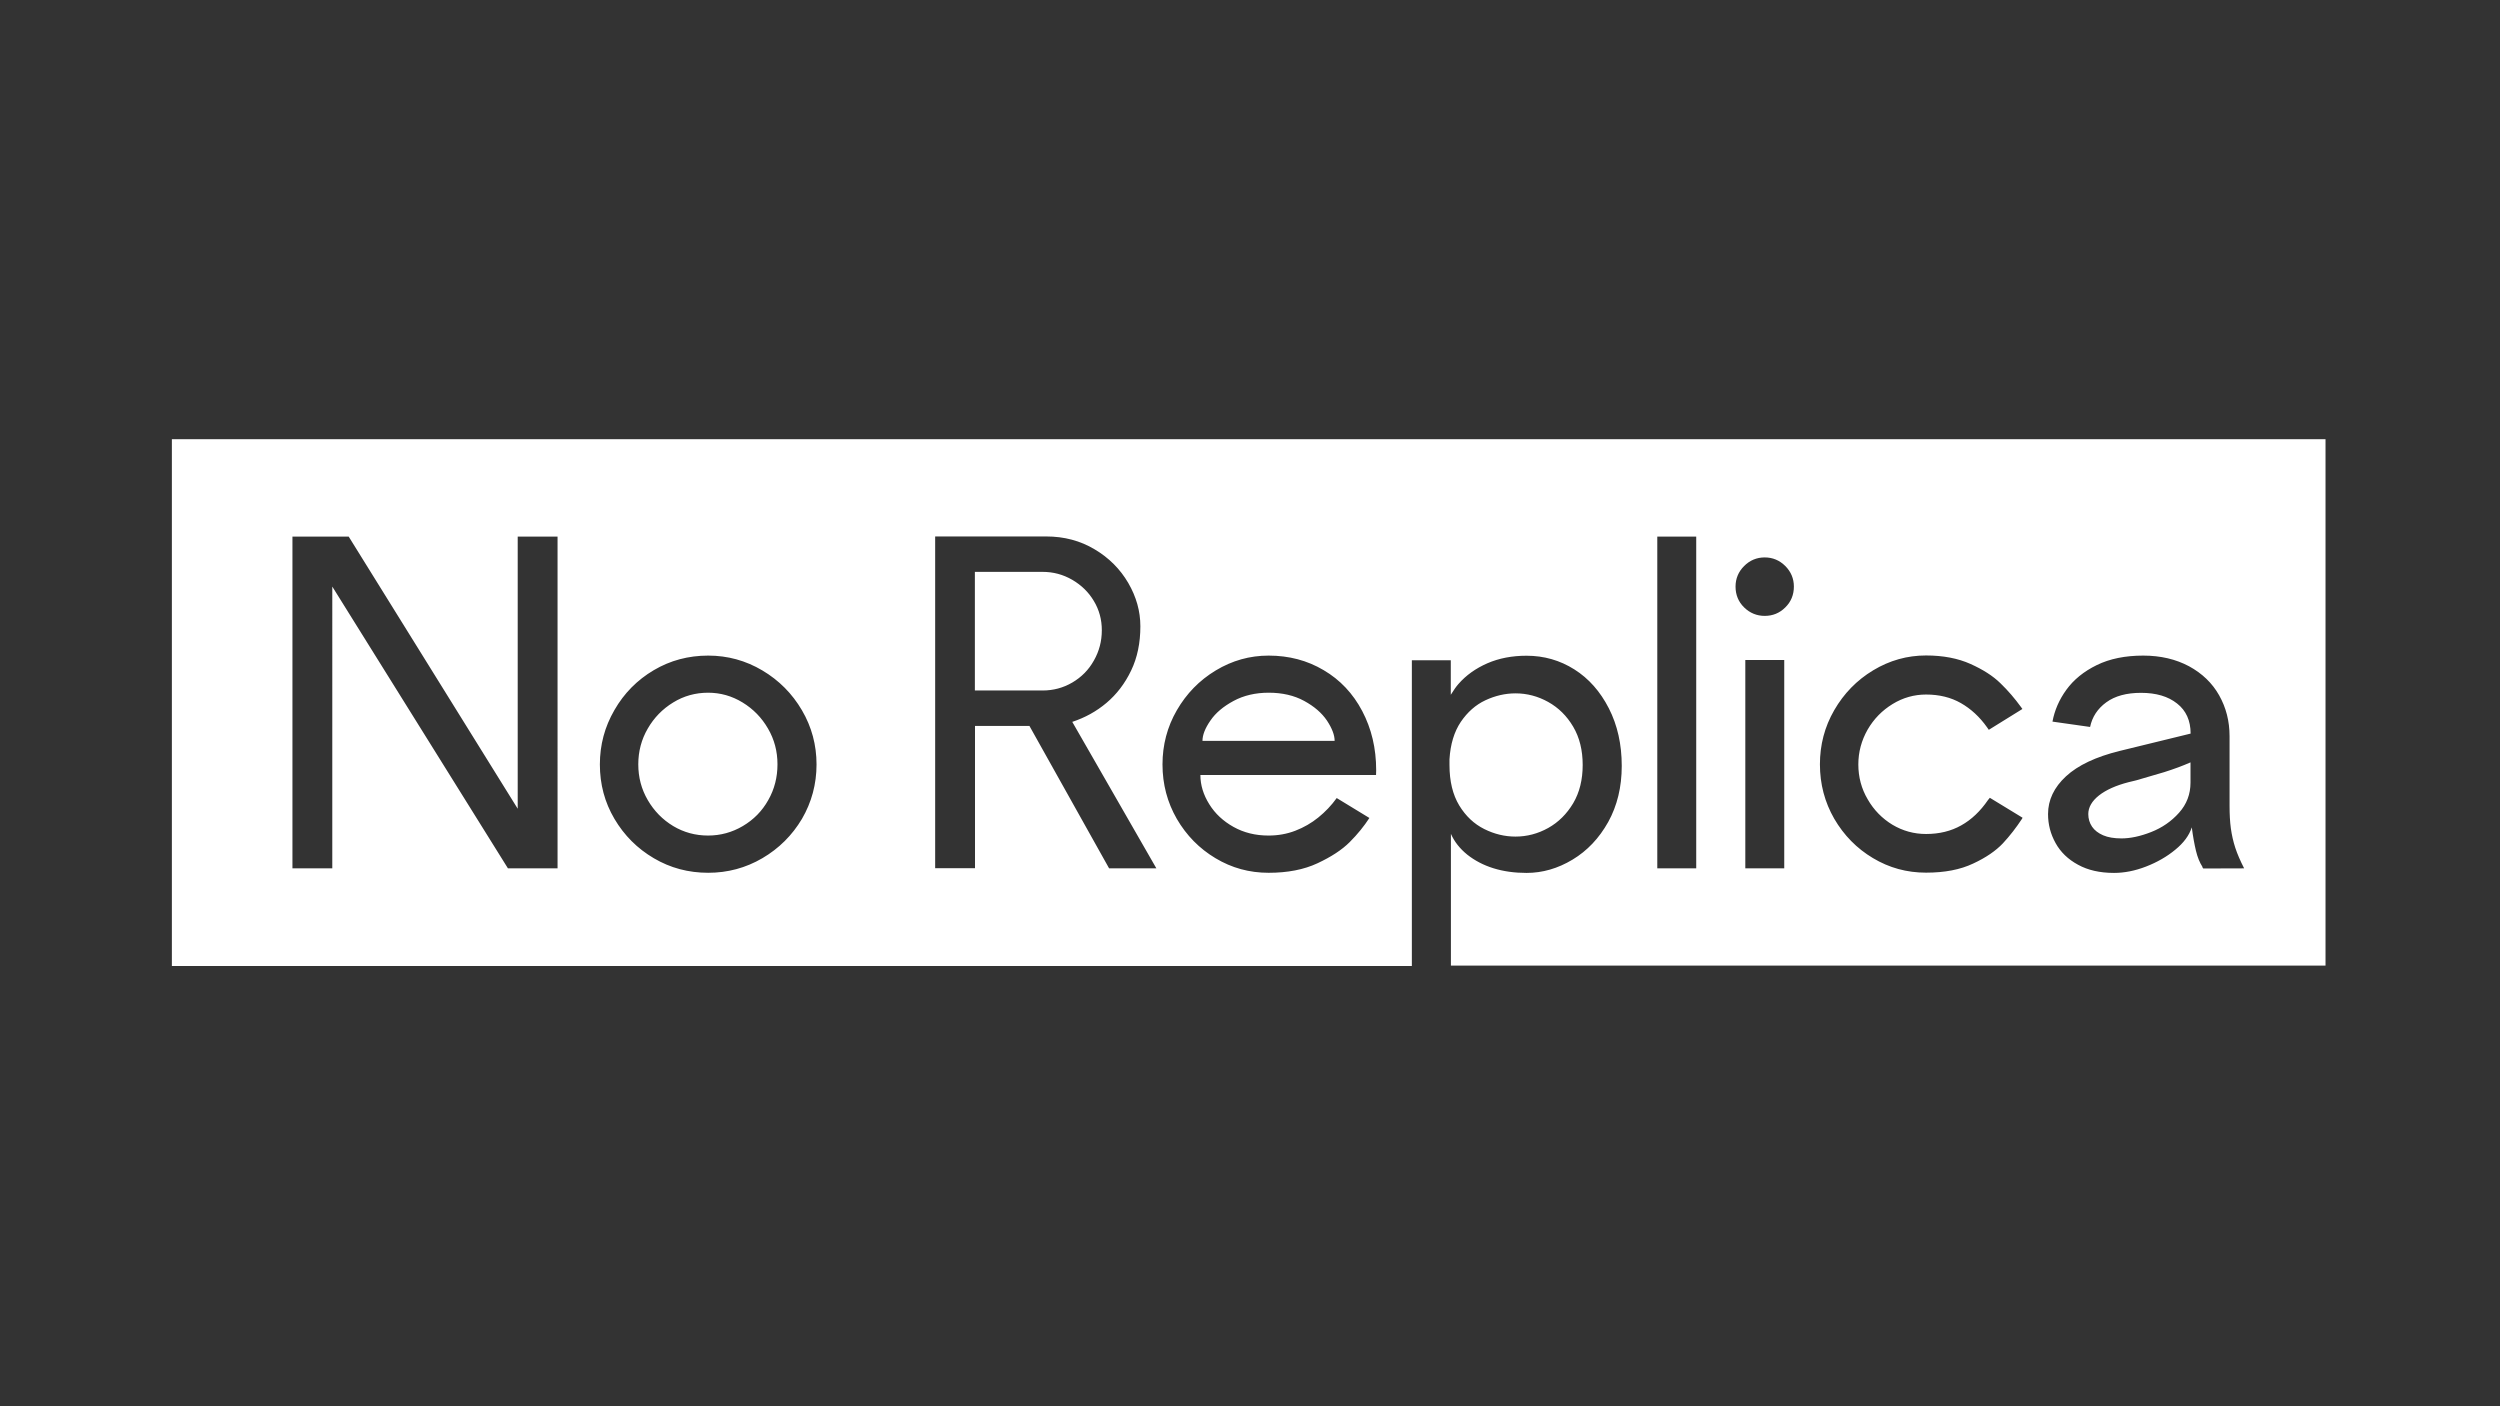<?xml version="1.0" encoding="utf-8"?>
<!-- Generator: Adobe Illustrator 28.3.0, SVG Export Plug-In . SVG Version: 6.00 Build 0)  -->
<svg version="1.1" id="a" xmlns="http://www.w3.org/2000/svg" xmlns:xlink="http://www.w3.org/1999/xlink" x="0px" y="0px"
	 viewBox="0 0 1920 1080" style="enable-background:new 0 0 1920 1080;" xml:space="preserve">
<rect x="0" y="0" width="1920" height="1080" fill="#333333" stroke="none"/>
<style type="text/css">
	.st0{fill:#FFFFFF;}
</style>
<path class="st0" d="M823.5,524.2c-7,4.1-14.6,6.1-22.8,6.1h-52v-91.1h52c8.2,0,15.7,2,22.8,6.1c7,4.1,12.6,9.5,16.6,16.3
	c4.1,6.8,6.1,14.3,6.1,22.4c0,8.4-2,16.1-6.1,23.3C836.1,514.5,830.5,520.1,823.5,524.2z M1001.6,538.3c-7.7-4.2-16.8-6.3-27.2-6.3
	c-10.2,0-19.2,2.1-27,6.3s-13.8,9.2-17.8,15.1c-4.1,5.9-6.1,11.1-6.1,15.6H1025c0-4.5-2-9.7-5.9-15.6
	C1015.1,547.5,1009.3,542.5,1001.6,538.3z M1640.6,599.3c-1.8,0.5-3.7,0.9-5.8,1.4c-9.7,2.5-17.3,5.9-22.8,10.2
	c-5.4,4.3-8.2,9.1-8.2,14.3c0,3.6,1,6.9,2.9,9.7s4.8,5,8.5,6.6s8.4,2.4,14.1,2.4c6.8,0,14.4-1.6,22.8-4.9
	c8.4-3.3,15.5-8.2,21.4-14.8s8.8-14.3,8.8-23.1v-15.6c-6.1,2.7-12.9,5.2-20.2,7.5C1654.8,595.1,1647.6,597.3,1640.6,599.3z
	 M570.3,539.5c-8.2-5-17-7.5-26.5-7.5c-9.7,0-18.7,2.5-26.8,7.5c-8.2,5-14.7,11.7-19.5,20c-4.9,8.4-7.3,17.6-7.3,27.5
	c0,10,2.4,19.1,7.3,27.5s11.4,15,19.5,19.9c8.2,4.9,17.1,7.3,26.8,7.3c9.5,0,18.4-2.4,26.7-7.3c8.3-4.9,14.8-11.5,19.5-19.9
	c4.8-8.4,7.1-17.6,7.1-27.5c0-10-2.4-19.1-7.3-27.5C585,551.2,578.5,544.5,570.3,539.5z M1786,337.3v404.3h-671.7V640.4
	c2.7,6.1,6.9,11.4,12.6,16c5.7,4.5,12.3,8,20,10.4s16.2,3.6,25.5,3.6c12.2,0,24-3.4,35.3-10.2s20.4-16.4,27.4-28.9
	c6.9-12.5,10.4-26.8,10.4-43.1c0-16.5-3.3-31.3-9.9-44.2s-15.4-22.9-26.5-29.9s-23.3-10.5-36.7-10.5c-11.1,0-21.1,1.9-30.1,5.8
	c-8.9,3.9-16.4,9.2-22.3,16c-1.6,1.8-3.5,4.5-5.8,8.2v-26.5h-29.9v234.8H132V337.3H1786z M428.2,412.1h-30.6v209l-129.8-209h-43.2
	v254.8h30.6V450.5l134.9,216.4h38.1L428.2,412.1L428.2,412.1z M627.1,587.1c0-14.9-3.7-28.8-11.2-41.6s-17.6-23-30.4-30.6
	c-12.8-7.6-26.7-11.4-41.6-11.4c-15.2,0-29.1,3.7-41.8,11.2c-12.7,7.5-22.8,17.7-30.2,30.6c-7.5,12.9-11.2,26.8-11.2,41.8
	c0,15.2,3.7,29.1,11.2,41.8s17.6,22.8,30.2,30.2c12.7,7.5,26.6,11.2,41.8,11.2c14.9,0,28.8-3.7,41.6-11.2s22.9-17.6,30.4-30.2
	C623.3,616.2,627.1,602.2,627.1,587.1z M888.1,666.9l-64.6-112.5c9.7-3.2,18.5-8,26.3-14.6s14.1-14.8,18.9-24.8
	c4.8-10,7.1-21.3,7.1-34c0-11.6-3.1-22.6-9.3-33.3c-6.2-10.6-14.8-19.3-25.8-25.8c-11-6.6-23.4-9.9-37.2-9.9h-85.3v254.8h30.6V557.5
	h41.8l61.2,109.4H888.1z M1056.9,591.5c0-16.8-3.6-31.9-10.7-45.4s-17-24-29.6-31.4c-12.6-7.5-26.7-11.2-42.3-11.2
	c-14.5,0-28,3.8-40.6,11.4c-12.6,7.6-22.5,17.8-29.9,30.6s-11,26.7-11,41.6c0,15.2,3.7,29.1,11,41.8c7.4,12.7,17.3,22.8,29.7,30.2
	c12.5,7.5,26,11.2,40.8,11.2c14.5,0,27-2.4,37.5-7.3c10.5-4.9,18.8-10.3,24.8-16.3s11-12.2,15.1-18.5l-25.1-15.3
	c-4.1,5.7-8.8,10.6-14.1,14.9c-5.3,4.3-11.2,7.7-17.7,10.2s-13.3,3.7-20.6,3.7c-10,0-18.9-2.2-26.8-6.6
	c-7.9-4.4-14.2-10.2-18.7-17.5c-4.5-7.2-6.8-14.7-6.8-22.4h134.9L1056.9,591.5L1056.9,591.5z M1302.7,412.1h-29.9v254.8h29.9V412.1z
	 M1370.3,506.9h-29.9v160h29.9V506.9z M1377.7,450.5c0-6.1-2.2-11.4-6.6-15.8s-9.7-6.6-15.8-6.6c-6.1,0-11.4,2.2-15.8,6.6
	s-6.6,9.7-6.6,15.8c0,6.3,2.2,11.7,6.6,16s9.7,6.5,15.8,6.5c6.1,0,11.4-2.1,15.8-6.5C1375.5,462.2,1377.7,456.8,1377.7,450.5z
	 M1427.2,587.1c0-9.5,2.4-18.4,7.1-26.7c4.8-8.3,11.2-14.8,19.2-19.7s16.6-7.3,25.7-7.3c10.2,0,19.1,2.2,26.8,6.6
	c7.7,4.4,14.4,10.6,20,18.5c0.5,0.7,0.9,1.4,1.4,2l25.8-16l-1-1.4c-4.8-6.6-10-12.7-15.8-18.3c-5.8-5.7-13.5-10.6-23.1-14.9
	c-9.6-4.3-21-6.5-34.1-6.5c-14.5,0-28,3.8-40.6,11.4c-12.6,7.6-22.5,17.8-29.9,30.6s-11,26.7-11,41.6c0,15.2,3.7,29.1,11,41.8
	c7.4,12.7,17.3,22.8,29.7,30.2c12.5,7.5,26,11.2,40.8,11.2c14.3,0,26.3-2.3,36.2-7c9.9-4.6,17.4-9.8,22.8-15.5
	c5.3-5.7,10.2-12,14.8-19l0.3-0.7l-25.1-15.3c-0.5,0.5-0.9,1-1.4,1.7c-5.9,8.6-12.7,15.1-20.6,19.5c-7.8,4.4-16.8,6.6-27,6.6
	c-9.3,0-17.9-2.4-25.8-7.1c-7.9-4.8-14.3-11.3-19-19.5C1429.6,605.8,1427.2,596.8,1427.2,587.1z M1723.5,666.9
	c-2.9-5.7-5.2-10.9-6.8-15.8c-1.6-4.9-2.7-9.9-3.4-14.9c-0.7-5.1-1-10.9-1-17.5v-53.3c0-11.6-2.7-22-8-31.4s-13-16.8-23.1-22.3
	c-10.1-5.4-21.8-8.2-35.2-8.2c-13.8,0-25.7,2.4-35.7,7.3c-10,4.9-17.7,11.2-23.3,18.9c-5.6,7.7-9.1,15.9-10.7,24.5l28.9,4.1
	c1.6-7.7,5.7-14,12.4-18.9c6.7-4.9,15.6-7.3,26.7-7.3c11.6,0,20.8,2.7,27.7,8.2c6.9,5.4,10.4,13.1,10.4,23.1l-54.4,13.3
	c-18.3,4.5-32.1,11-41.3,19.5c-9.2,8.5-13.8,18.2-13.8,29c0,7.9,1.9,15.3,5.8,22.3c3.8,6.9,9.6,12.5,17.2,16.6
	c7.6,4.2,16.8,6.3,27.7,6.3c7.9,0,16.1-1.6,24.6-4.9c8.5-3.3,16-7.6,22.4-12.9c6.5-5.3,10.7-11,12.7-17.2c0.9,7,2,13,3.2,18
	s2.9,9.1,4.9,12.2c0,0.2,0.1,0.5,0.2,0.7s0.3,0.5,0.5,0.7L1723.5,666.9L1723.5,666.9z M1139.9,636.7c7.8,3.9,15.8,5.8,24,5.8
	c8.8,0,17.2-2.2,25.1-6.6c7.9-4.4,14.3-10.8,19.2-19c4.9-8.3,7.3-18.1,7.3-29.4c0-11.3-2.4-21.1-7.3-29.4
	c-4.9-8.3-11.3-14.6-19.2-19c-7.9-4.4-16.3-6.6-25.1-6.6c-7.9,0-15.6,1.8-23.1,5.3s-13.8,9.1-18.9,16.6c-5.1,7.6-8,17.2-8.7,28.7
	v4.4c0,12.5,2.5,22.8,7.5,31.1C1125.7,626.8,1132.1,632.8,1139.9,636.7z"/>
</svg>
